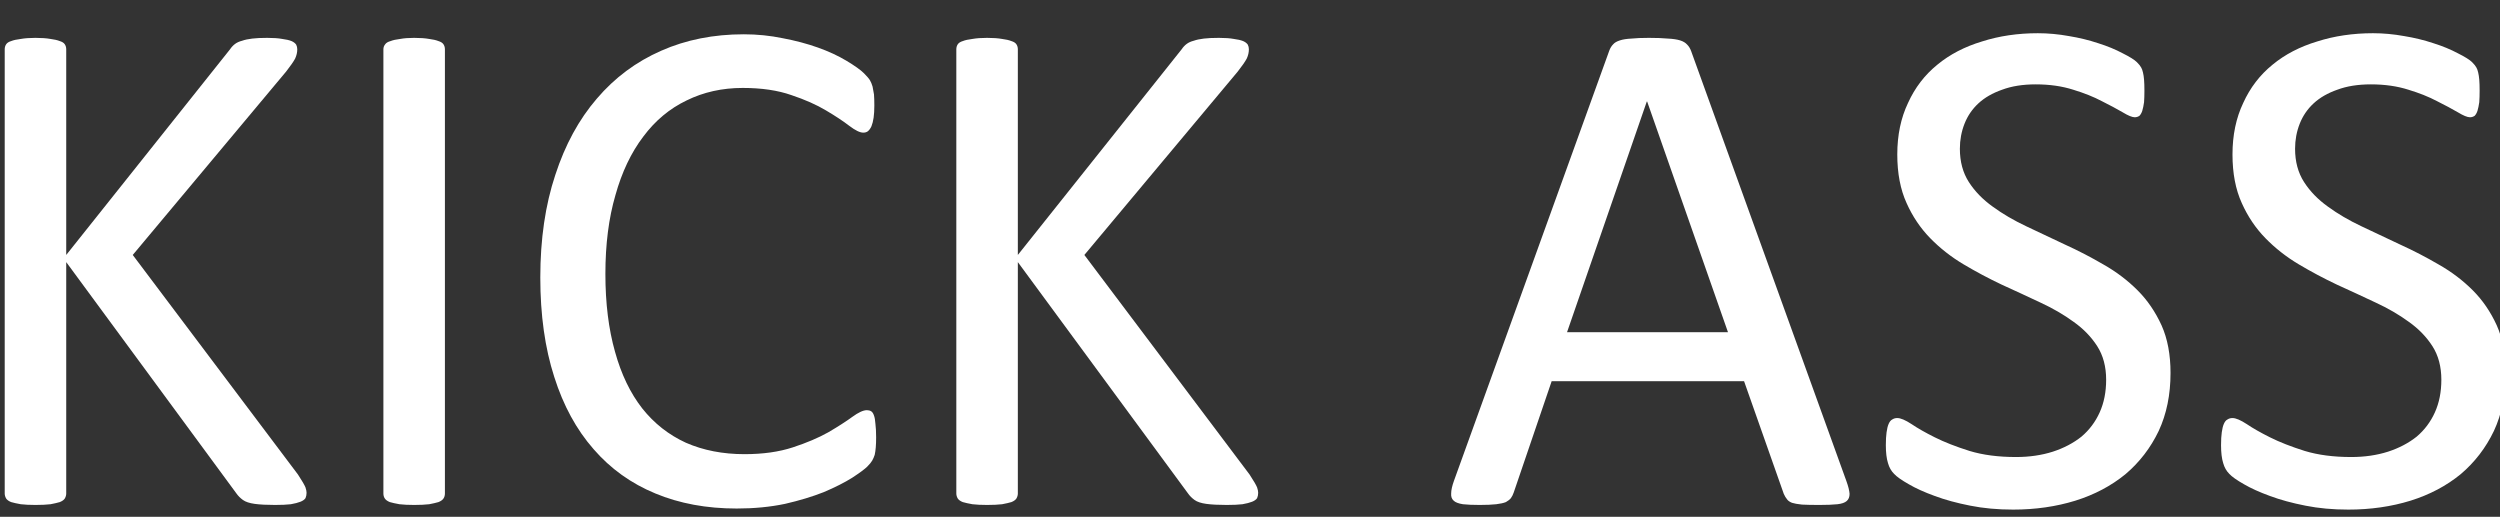 <?xml version="1.0" encoding="UTF-8" standalone="no"?>
<svg xmlns:ffdec="https://www.free-decompiler.com/flash" xmlns:xlink="http://www.w3.org/1999/xlink" ffdec:objectType="text" height="36.85px" width="178.25px" xmlns="http://www.w3.org/2000/svg">
  <rect width="100%" height="100%" fill="#333333" stroke="none"/>
  <g transform="matrix(1.0, 0.0, 0.0, 1.0, -111.05, -14.15)">
    <g transform="matrix(1.0, 0.0, 0.0, 1.0, 0.0, 0.0)">
      <use fill="#ffffff" height="36.85" transform="matrix(0.051, 0.0, 0.0, 0.051, 107.0, 50.0)" width="178.25" xlink:href="#font_Calibri_K0"/>
      <use fill="#ffffff" height="36.85" transform="matrix(0.051, 0.0, 0.0, 0.051, 134.0, 50.0)" width="178.25" xlink:href="#font_Calibri_I0"/>
      <use fill="#ffffff" height="36.85" transform="matrix(0.051, 0.0, 0.0, 0.051, 147.1, 50.0)" width="178.25" xlink:href="#font_Calibri_C0"/>
      <use fill="#ffffff" height="36.85" transform="matrix(0.051, 0.0, 0.0, 0.051, 174.85, 50.0)" width="178.25" xlink:href="#font_Calibri_K0"/>
      <use fill="#ffffff" height="36.85" transform="matrix(0.051, 0.0, 0.0, 0.051, 213.6, 50.0)" width="178.25" xlink:href="#font_Calibri_A0"/>
      <use fill="#ffffff" height="36.85" transform="matrix(0.051, 0.0, 0.0, 0.051, 243.7, 50.0)" width="178.25" xlink:href="#font_Calibri_S0"/>
      <use fill="#ffffff" height="36.85" transform="matrix(0.051, 0.0, 0.0, 0.051, 267.6, 50.0)" width="178.25" xlink:href="#font_Calibri_S0"/>
    </g>
  </g>
  <defs>
    <g id="font_Calibri_K0">
      <path d="M508.0 -14.0 L508.0 -14.0 Q508.0 -17.0 506.5 -21.5 504.5 -26.5 496.0 -39.5 L265.0 -346.5 479.5 -603.0 Q488.5 -614.5 492.0 -621.0 495.0 -627.5 495.0 -634.0 495.0 -637.5 493.5 -640.5 491.5 -643.5 487.0 -645.5 482.0 -647.5 474.0 -648.5 466.0 -650.0 453.0 -650.0 440.0 -650.0 432.0 -649.0 423.5 -648.0 418.0 -646.0 412.0 -644.5 408.0 -641.5 404.0 -638.5 401.0 -634.0 L172.0 -346.5 172.0 -634.0 Q172.0 -638.0 170.0 -641.0 168.0 -644.0 163.0 -645.5 158.0 -647.5 150.0 -648.5 141.5 -650.0 129.0 -650.0 117.0 -650.0 108.5 -648.5 100.0 -647.5 95.0 -645.5 90.0 -644.0 88.0 -641.0 86.0 -638.0 86.0 -634.0 L86.0 -13.0 Q86.0 -9.5 88.0 -6.0 90.0 -3.0 95.0 -1.0 100.0 0.5 108.5 2.0 117.0 3.0 129.0 3.0 141.5 3.0 150.0 2.0 158.0 0.5 163.0 -1.0 168.0 -3.0 170.0 -6.0 172.0 -9.5 172.0 -13.0 L172.0 -336.5 410.0 -13.0 Q413.5 -8.0 419.0 -4.0 424.5 0.0 435.5 1.5 446.5 3.0 464.0 3.0 477.5 3.0 486.0 2.0 494.5 0.5 499.5 -1.5 504.5 -3.5 506.5 -6.5 508.0 -10.0 508.0 -14.0" fill-rule="evenodd" stroke="none"/>
    </g>
    <g id="font_Calibri_I0">
      <path d="M172.0 -13.0 L172.0 -634.0 Q172.0 -638.0 170.0 -641.0 168.0 -644.0 163.0 -645.5 158.0 -647.5 150.0 -648.5 141.5 -650.0 129.0 -650.0 117.5 -650.0 109.5 -648.5 101.0 -647.5 96.0 -645.5 90.5 -644.0 88.5 -641.0 86.0 -638.0 86.0 -634.0 L86.0 -13.0 Q86.0 -9.0 88.0 -6.0 90.0 -3.0 95.0 -1.0 100.0 0.5 108.5 2.0 117.0 3.0 129.0 3.0 141.5 3.0 150.0 2.0 158.0 0.5 163.0 -1.0 168.0 -3.0 170.0 -6.0 172.0 -9.0 172.0 -13.0" fill-rule="evenodd" stroke="none"/>
    </g>
    <g id="font_Calibri_C0">
      <path d="M518.0 -91.5 L518.0 -91.5 Q518.0 -103.0 517.0 -110.5 516.5 -118.0 515.0 -122.0 513.5 -126.5 511.0 -128.0 508.5 -129.5 505.0 -129.5 497.5 -129.5 484.5 -120.0 471.5 -110.5 451.0 -98.5 430.5 -87.0 401.5 -77.5 372.5 -68.0 334.0 -68.0 288.5 -68.0 252.0 -84.0 216.0 -100.5 191.0 -132.0 166.0 -164.0 153.0 -211.0 139.5 -258.5 139.5 -320.0 139.5 -382.0 153.5 -430.0 167.0 -478.5 192.5 -512.0 217.5 -545.5 253.0 -562.5 288.5 -580.0 331.5 -580.0 371.0 -580.0 399.5 -570.0 428.0 -560.5 448.0 -548.5 467.5 -537.0 480.5 -527.0 493.0 -517.5 500.0 -517.5 504.0 -517.5 506.5 -519.5 509.5 -522.0 511.5 -526.5 513.5 -531.5 514.5 -538.5 515.5 -545.5 515.5 -555.5 515.5 -564.5 515.0 -571.0 514.0 -577.5 513.0 -582.0 511.5 -587.0 509.5 -590.5 507.5 -594.0 501.0 -600.5 494.0 -607.5 476.5 -618.0 459.0 -628.5 436.5 -636.5 414.0 -644.5 387.5 -649.5 361.0 -655.0 333.0 -655.0 269.5 -655.0 217.5 -632.0 165.0 -609.0 127.5 -565.0 90.0 -521.5 69.5 -458.5 48.5 -395.5 48.5 -315.0 48.5 -236.5 68.0 -176.0 87.0 -116.0 123.0 -75.0 158.5 -34.0 209.5 -13.0 260.0 8.0 323.0 8.0 359.5 8.0 390.5 1.5 421.0 -5.5 445.0 -15.0 468.5 -25.0 484.5 -35.0 500.5 -45.5 505.5 -50.5 510.5 -55.5 512.5 -59.0 514.5 -62.5 516.0 -67.0 517.0 -71.5 517.5 -77.5 518.0 -83.5 518.0 -91.5" fill-rule="evenodd" stroke="none"/>
    </g>
    <g id="font_Calibri_A0">
      <path d="M292.0 -561.0 L405.0 -238.5 180.0 -238.5 291.5 -561.0 292.0 -561.0 M570.5 -30.5 L353.5 -631.5 Q351.5 -637.0 348.0 -640.5 344.5 -644.5 338.0 -646.5 331.5 -648.5 321.0 -649.0 310.5 -650.0 294.5 -650.0 279.5 -650.0 270.0 -649.0 260.0 -648.5 254.0 -646.5 247.5 -644.5 244.5 -641.0 241.0 -637.5 239.0 -632.0 L22.0 -31.0 Q18.0 -20.0 18.0 -13.0 17.5 -6.5 21.5 -3.0 25.0 0.5 34.5 2.0 43.5 3.0 58.0 3.0 72.0 3.0 81.0 2.0 89.5 1.0 94.5 -1.0 99.0 -3.5 101.5 -6.5 104.0 -10.0 105.5 -14.5 L158.5 -170.0 427.5 -170.0 483.0 -12.5 Q485.0 -8.0 487.5 -5.0 489.5 -2.0 494.5 0.0 499.0 1.5 508.5 2.5 517.5 3.0 533.0 3.0 548.5 3.0 558.0 2.0 567.0 1.0 571.0 -2.5 575.0 -6.0 575.0 -12.5 574.5 -19.5 570.5 -30.5" fill-rule="evenodd" stroke="none"/>
    </g>
    <g id="font_Calibri_S0">
      <path d="M433.5 -181.5 L433.5 -181.5 Q433.5 -220.0 421.0 -248.0 408.0 -276.5 387.5 -297.0 366.5 -318.0 340.0 -333.0 313.5 -348.5 286.0 -361.0 258.5 -374.0 232.0 -386.5 205.5 -399.0 185.0 -414.0 164.0 -429.0 151.5 -448.5 139.0 -468.0 139.0 -495.0 139.0 -513.5 145.5 -530.0 152.0 -546.5 165.0 -558.5 178.0 -570.5 198.0 -577.5 218.0 -585.0 245.0 -585.0 274.0 -585.0 297.5 -577.5 320.5 -570.5 337.5 -561.5 354.5 -553.0 366.5 -546.0 378.0 -539.0 383.5 -539.0 387.0 -539.0 390.0 -541.0 392.5 -543.5 394.0 -548.0 395.5 -553.0 396.5 -560.0 397.0 -567.0 397.0 -576.0 397.0 -585.5 396.5 -591.5 396.0 -597.5 395.0 -601.5 394.0 -606.0 392.5 -608.5 391.0 -611.5 386.5 -616.0 381.5 -621.0 366.5 -628.5 351.5 -636.5 332.5 -642.5 313.0 -649.0 291.5 -652.5 269.5 -656.5 248.0 -656.5 206.0 -656.5 170.0 -645.0 133.5 -634.0 107.5 -612.5 81.0 -591.0 66.5 -559.0 51.5 -527.5 51.5 -487.0 51.5 -447.5 64.5 -419.0 77.0 -391.0 97.5 -370.0 118.0 -349.0 144.0 -333.5 170.0 -318.0 197.5 -305.0 225.0 -292.5 251.5 -280.0 277.5 -268.0 298.0 -253.0 318.5 -238.5 331.0 -219.0 343.5 -199.5 343.5 -172.0 343.5 -146.5 334.5 -126.5 325.5 -106.5 309.0 -92.5 292.0 -79.0 269.0 -71.5 245.5 -64.0 217.5 -64.0 180.5 -64.0 152.5 -72.5 124.0 -81.5 104.0 -91.5 84.0 -101.5 71.5 -110.0 58.5 -118.5 51.5 -118.5 47.5 -118.5 44.5 -116.5 41.5 -115.0 39.5 -110.5 37.5 -106.0 36.5 -98.5 35.5 -91.5 35.5 -80.5 35.5 -65.0 38.5 -55.5 41.0 -46.5 47.0 -40.5 52.5 -34.5 67.5 -26.0 82.0 -17.5 104.0 -9.5 125.5 -1.5 153.5 4.0 181.0 9.5 213.5 9.5 260.0 9.5 300.5 -3.0 340.5 -15.5 370.5 -40.0 400.0 -65.0 417.0 -100.5 433.5 -136.0 433.5 -181.5" fill-rule="evenodd" stroke="none"/>
    </g>
  </defs>
</svg>

